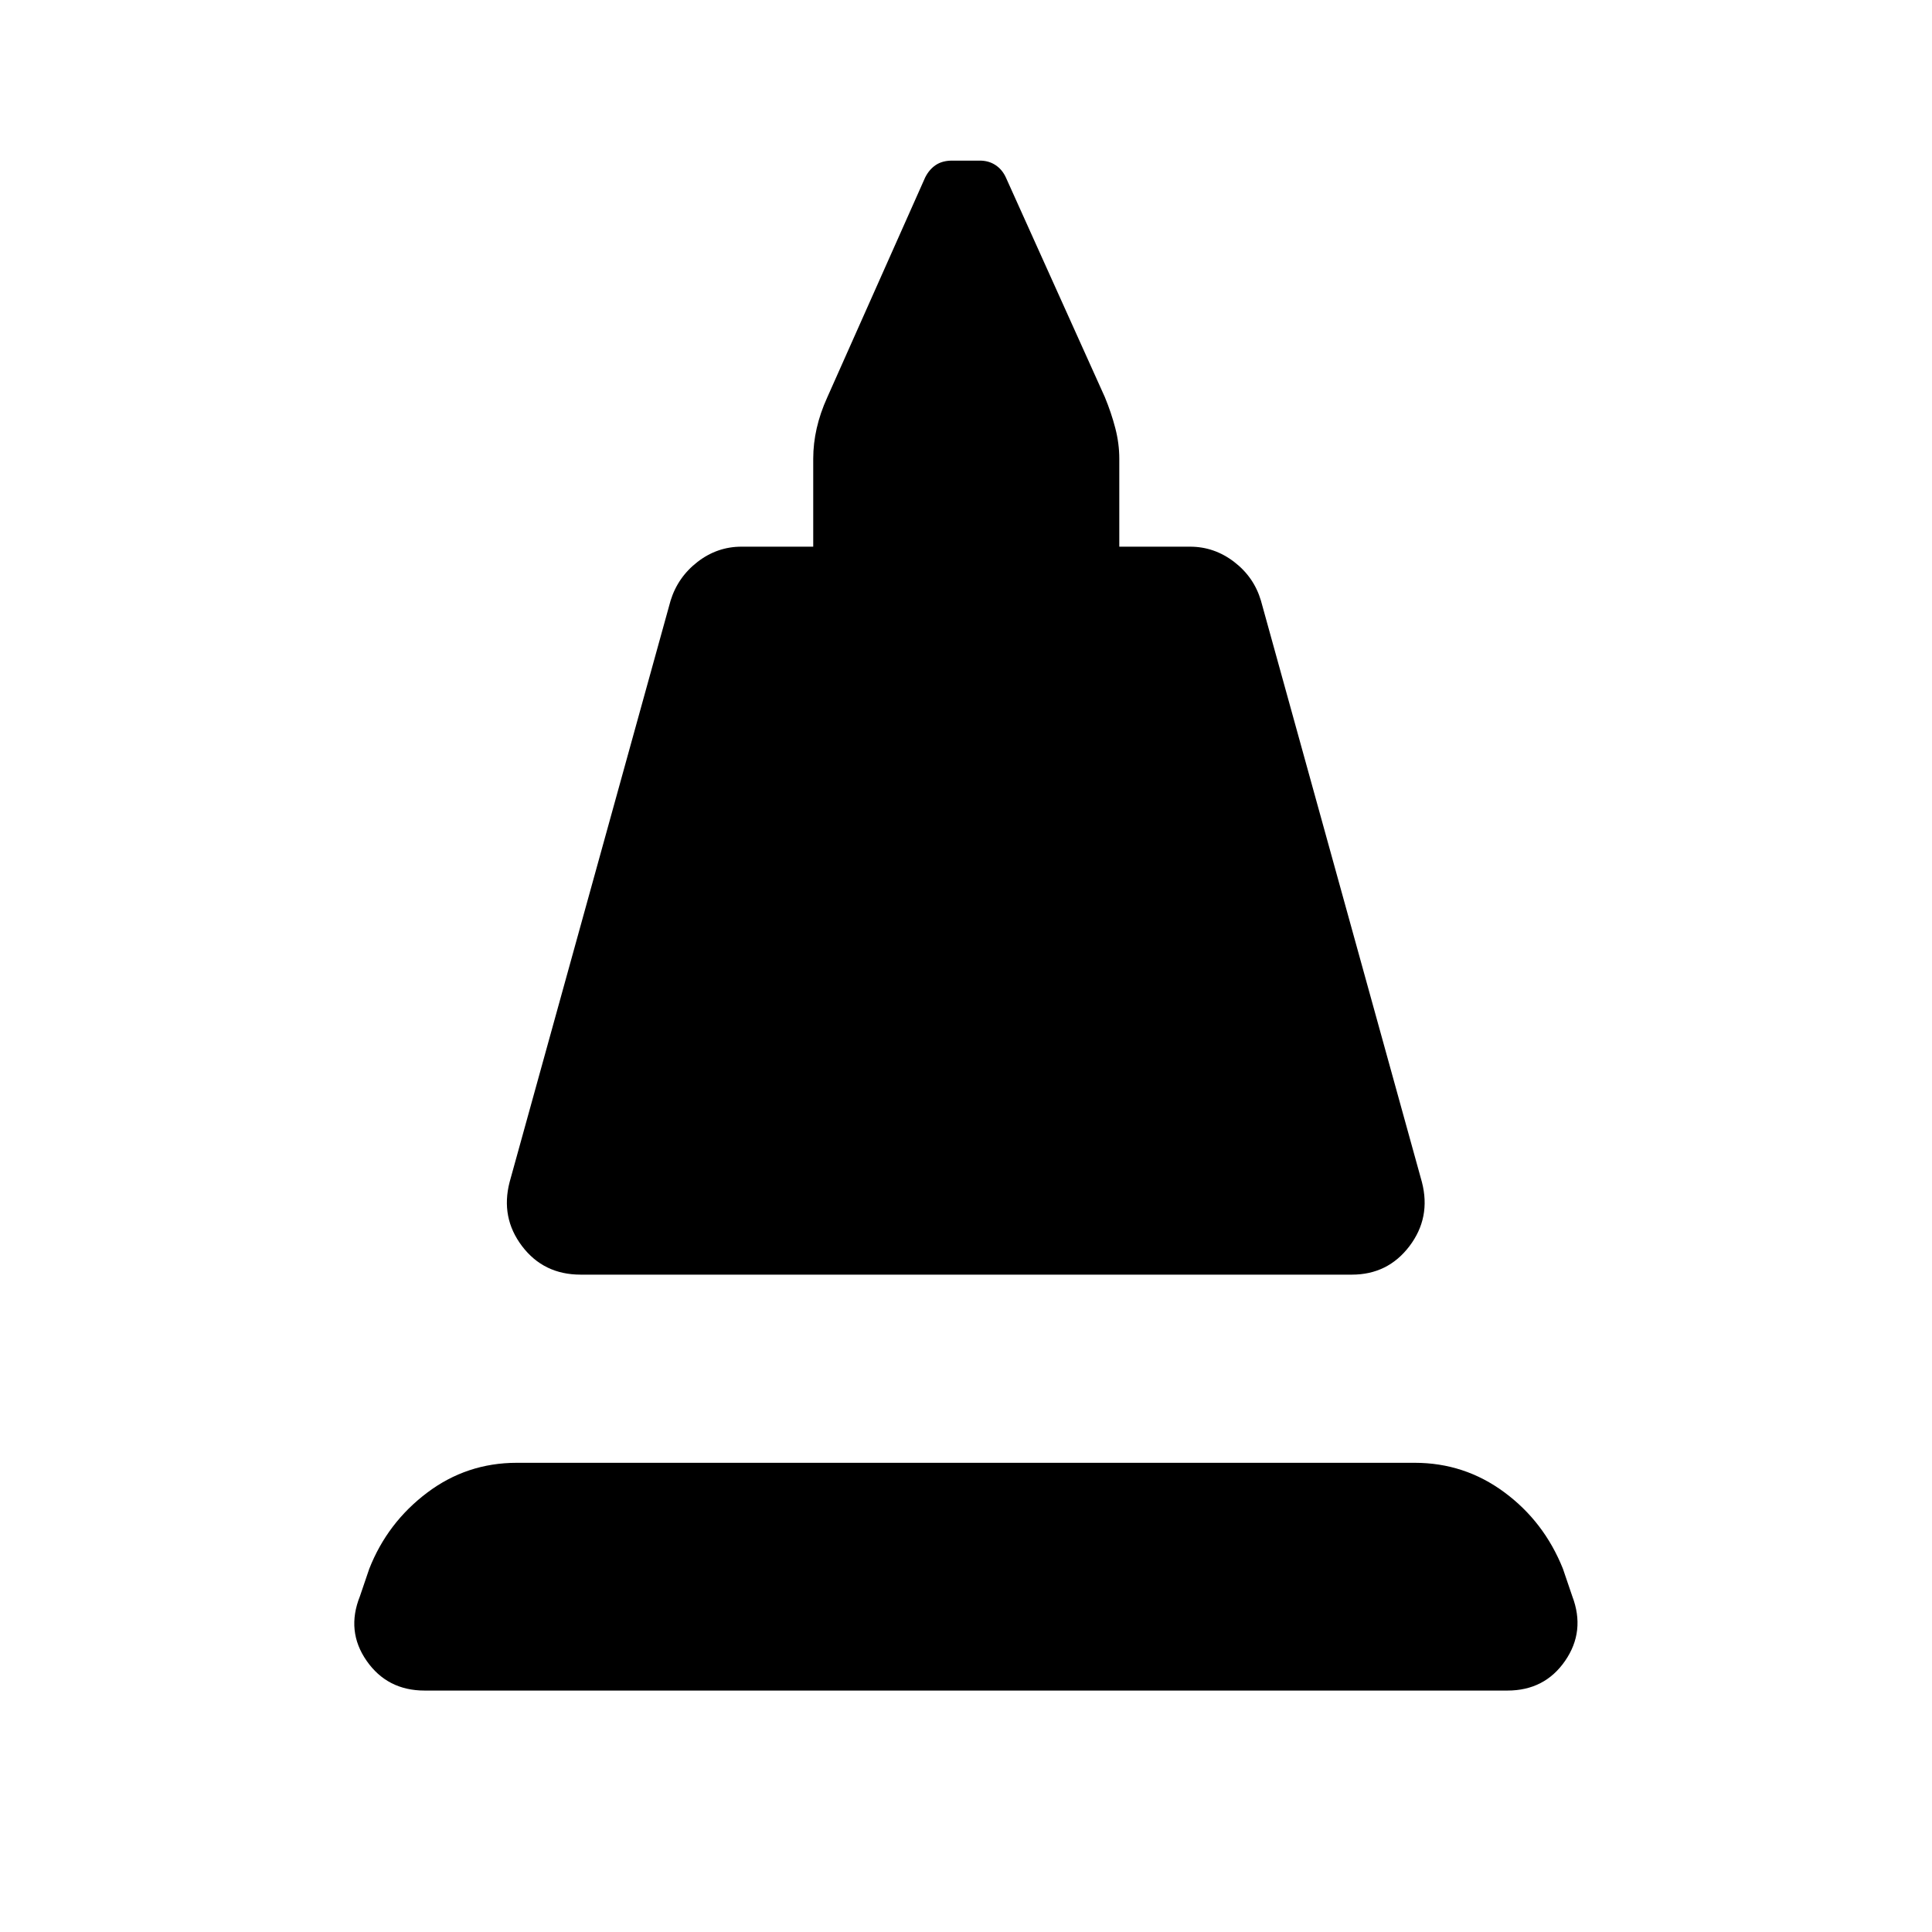 <svg xmlns="http://www.w3.org/2000/svg" height="40" viewBox="0 -960 960 960" width="40"><path d="m253.22-372.63 80-288.96q3.64-11.69 13.41-19.23 9.78-7.54 21.8-7.54h35.66v-43.72q0-7.52 1.73-15.12t5.19-15.22L459.7-871.8q1.99-3.99 5.27-6.19 3.28-2.2 8.17-2.2h13.73q4.4 0 7.76 2.2 3.36 2.2 5.19 6.19L549-762.66q3.21 7.78 5.19 15.42 1.98 7.64 1.98 15.16v43.72h35.16q12.03 0 21.88 7.54t13.33 19.23l80 288.96q4.56 17.64-6.17 31.81-10.74 14.18-28.63 14.18H288.51q-18.38 0-29.12-14.18-10.73-14.17-6.17-31.81Zm-42.24 252.66q-18.5 0-28.8-14.77-10.29-14.76-3.33-32.11l4.63-13.61q9.03-22.95 28.74-37.81 19.71-14.87 44.56-14.87h446.2q24.69 0 44.48 14.62 19.79 14.61 29.16 38.06l4.63 13.61q6.62 17.35-3.55 32.11-10.18 14.77-28.68 14.77H210.98Z"/></svg>